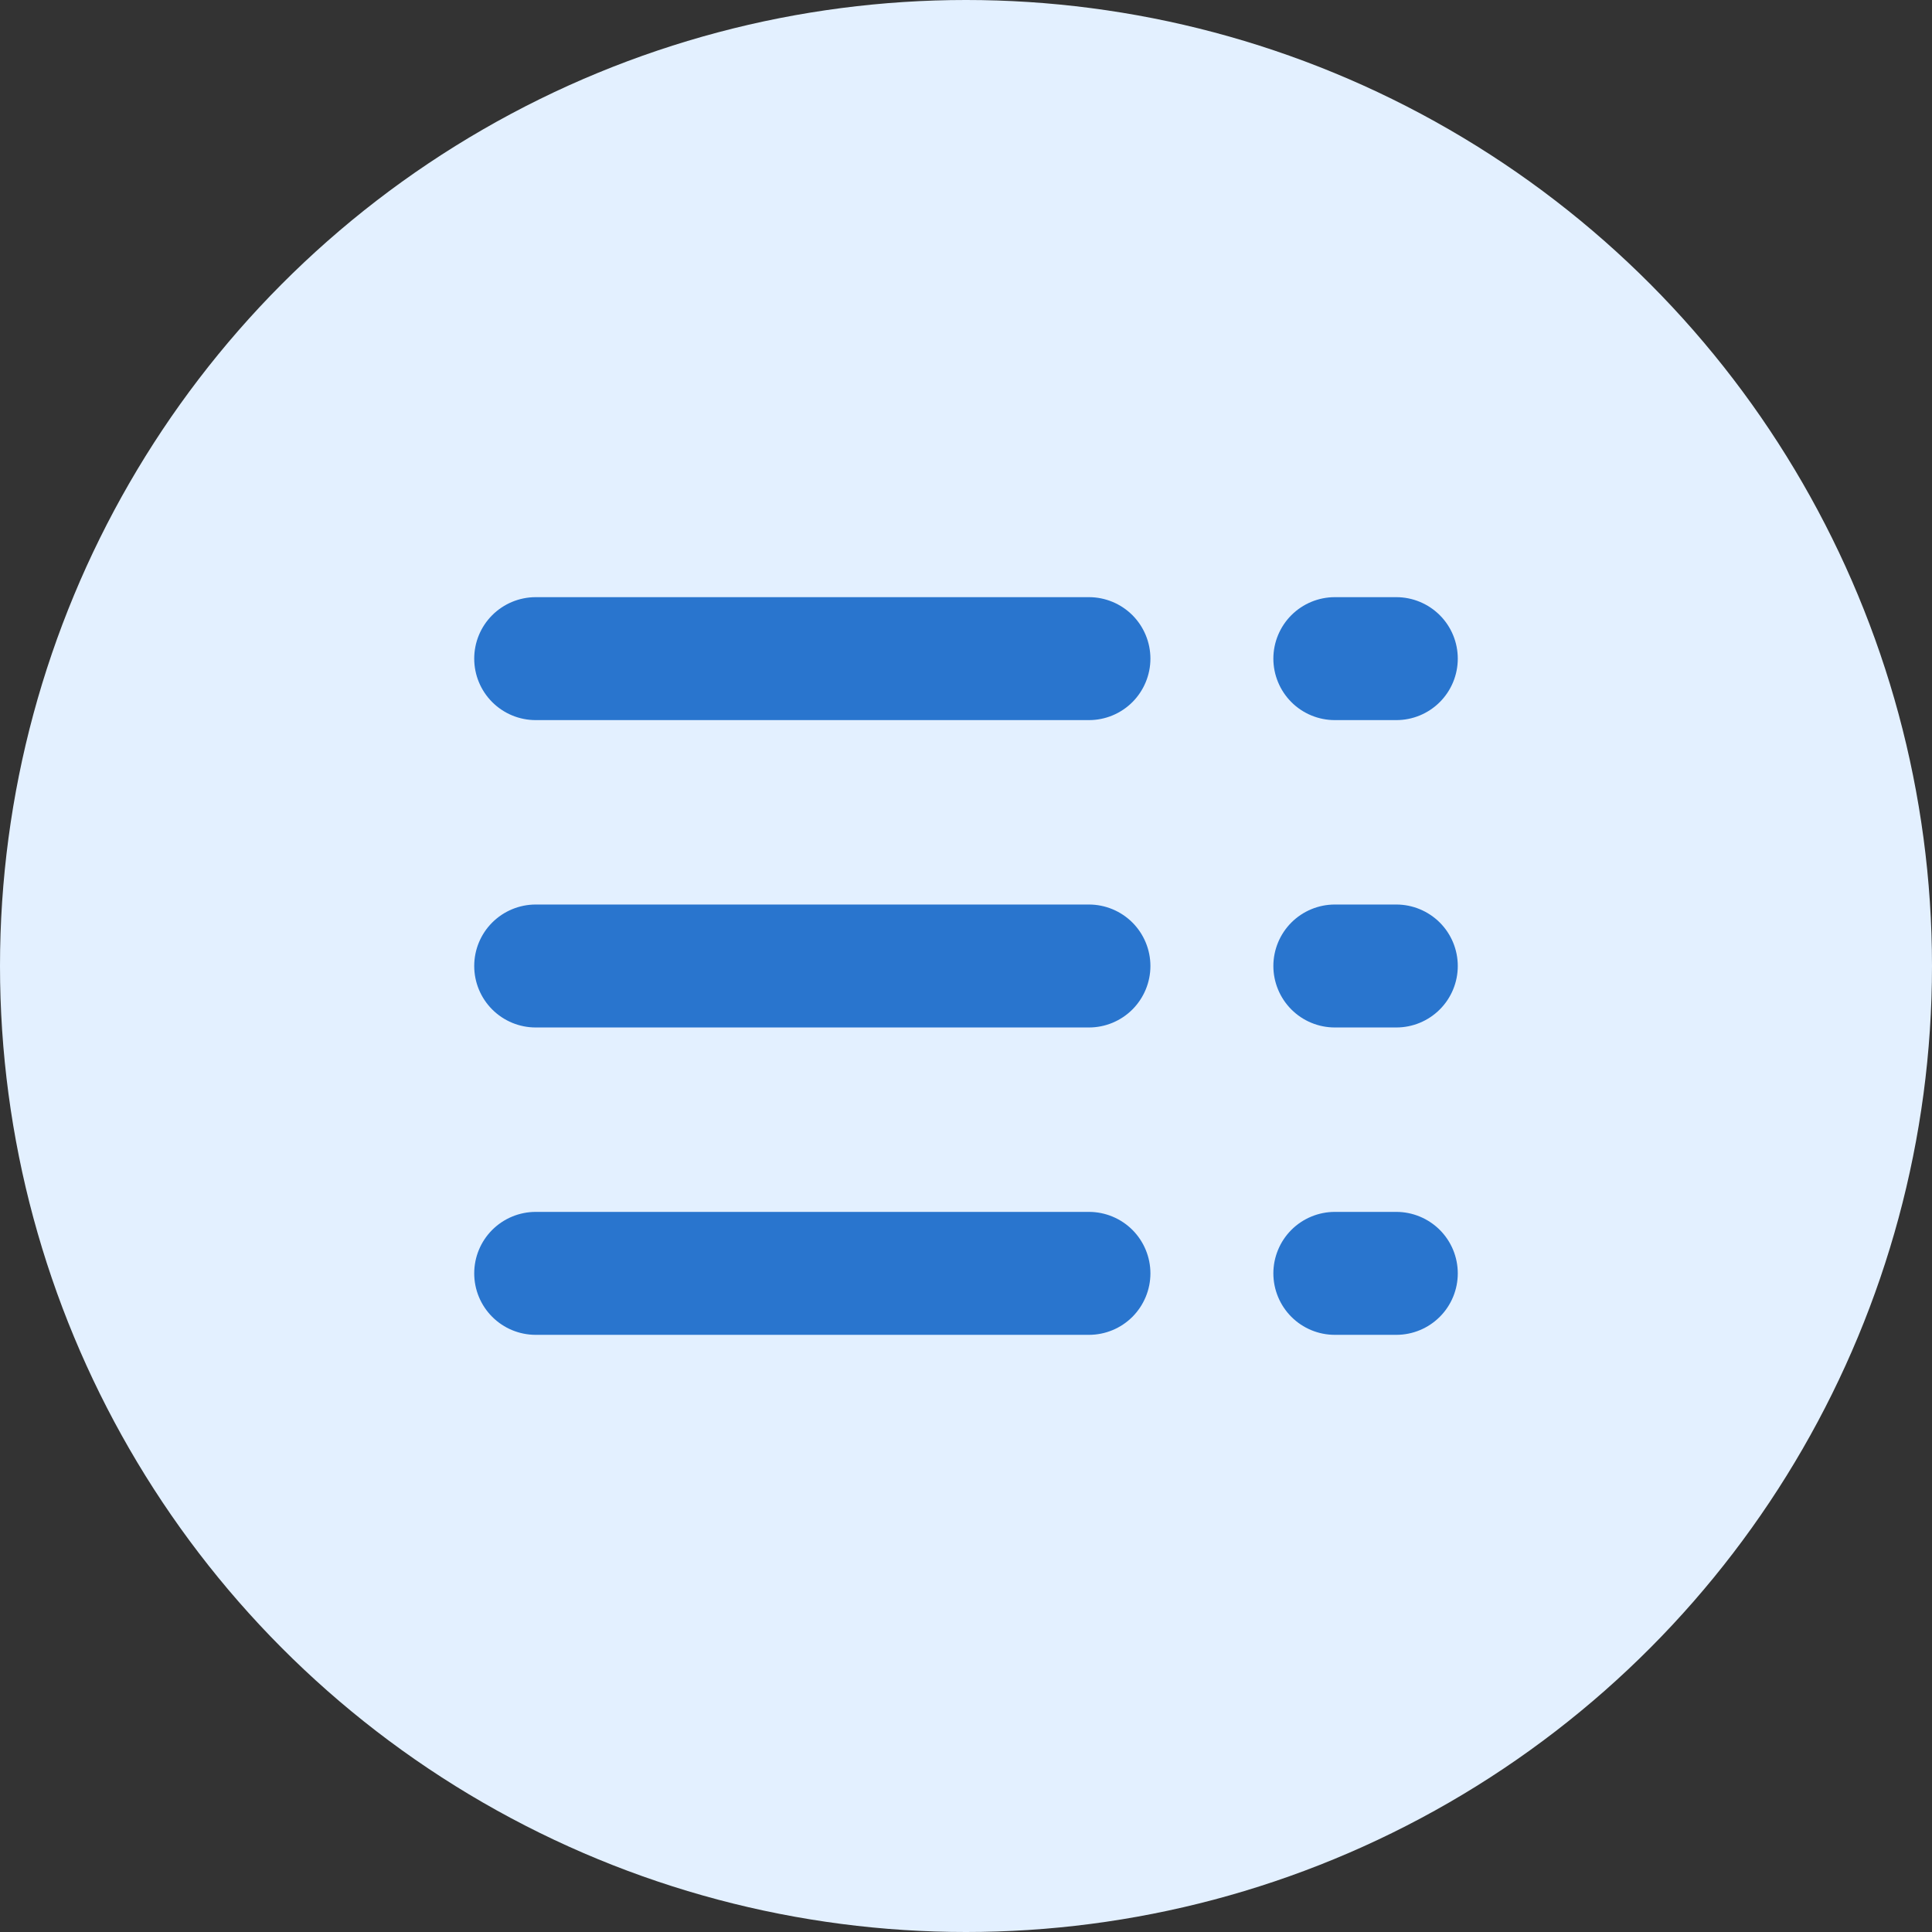 <svg width="44" height="44" viewBox="0 0 44 44" fill="none" xmlns="http://www.w3.org/2000/svg">
<rect x="0" y="0" width="44" height="44" fill="#333333" stroke="none"/>
<circle cx="22" cy="22" r="22" fill="#E3F0FF"/>
<path fill-rule="evenodd" clip-rule="evenodd" d="M10.8 15C10.8 14.629 10.947 14.273 11.21 14.01C11.473 13.748 11.829 13.6 12.2 13.6H24.8C25.171 13.6 25.527 13.748 25.79 14.01C26.052 14.273 26.2 14.629 26.2 15C26.2 15.371 26.052 15.727 25.79 15.99C25.527 16.253 25.171 16.4 24.8 16.4H12.2C11.829 16.4 11.473 16.253 11.21 15.99C10.947 15.727 10.8 15.371 10.8 15ZM10.8 22C10.8 21.629 10.947 21.273 11.21 21.01C11.473 20.748 11.829 20.6 12.2 20.6H24.8C25.171 20.6 25.527 20.748 25.79 21.01C26.052 21.273 26.2 21.629 26.2 22C26.2 22.371 26.052 22.727 25.79 22.99C25.527 23.253 25.171 23.4 24.8 23.4H12.2C11.829 23.4 11.473 23.253 11.21 22.99C10.947 22.727 10.8 22.371 10.8 22ZM11.21 28.01C10.947 28.273 10.8 28.629 10.8 29C10.8 29.371 10.947 29.727 11.21 29.99C11.473 30.253 11.829 30.4 12.2 30.4H24.8C25.171 30.4 25.527 30.253 25.79 29.99C26.052 29.727 26.2 29.371 26.2 29C26.2 28.629 26.052 28.273 25.79 28.01C25.527 27.748 25.171 27.6 24.8 27.6H12.2C11.829 27.6 11.473 27.748 11.21 28.01Z" fill="#2975CE"/>
<path fill-rule="evenodd" clip-rule="evenodd" d="M29 15C29 14.629 29.148 14.273 29.41 14.01C29.673 13.748 30.029 13.6 30.4 13.6H31.8C32.171 13.6 32.527 13.748 32.79 14.01C33.053 14.273 33.2 14.629 33.2 15C33.2 15.371 33.053 15.727 32.79 15.99C32.527 16.253 32.171 16.4 31.8 16.4H30.4C30.029 16.4 29.673 16.253 29.41 15.99C29.148 15.727 29 15.371 29 15ZM29 22C29 21.629 29.148 21.273 29.41 21.01C29.673 20.748 30.029 20.6 30.4 20.6H31.8C32.171 20.6 32.527 20.748 32.79 21.01C33.053 21.273 33.2 21.629 33.2 22C33.2 22.371 33.053 22.727 32.79 22.99C32.527 23.253 32.171 23.4 31.8 23.4H30.4C30.029 23.4 29.673 23.253 29.41 22.99C29.148 22.727 29 22.371 29 22ZM29.41 28.01C29.148 28.273 29 28.629 29 29C29 29.371 29.148 29.727 29.41 29.99C29.673 30.253 30.029 30.4 30.4 30.4H31.8C32.171 30.4 32.527 30.253 32.79 29.99C33.053 29.727 33.2 29.371 33.2 29C33.2 28.629 33.053 28.273 32.79 28.01C32.527 27.748 32.171 27.6 31.8 27.6H30.4C30.029 27.6 29.673 27.748 29.41 28.01Z" fill="#2975CE"/>
</svg>

